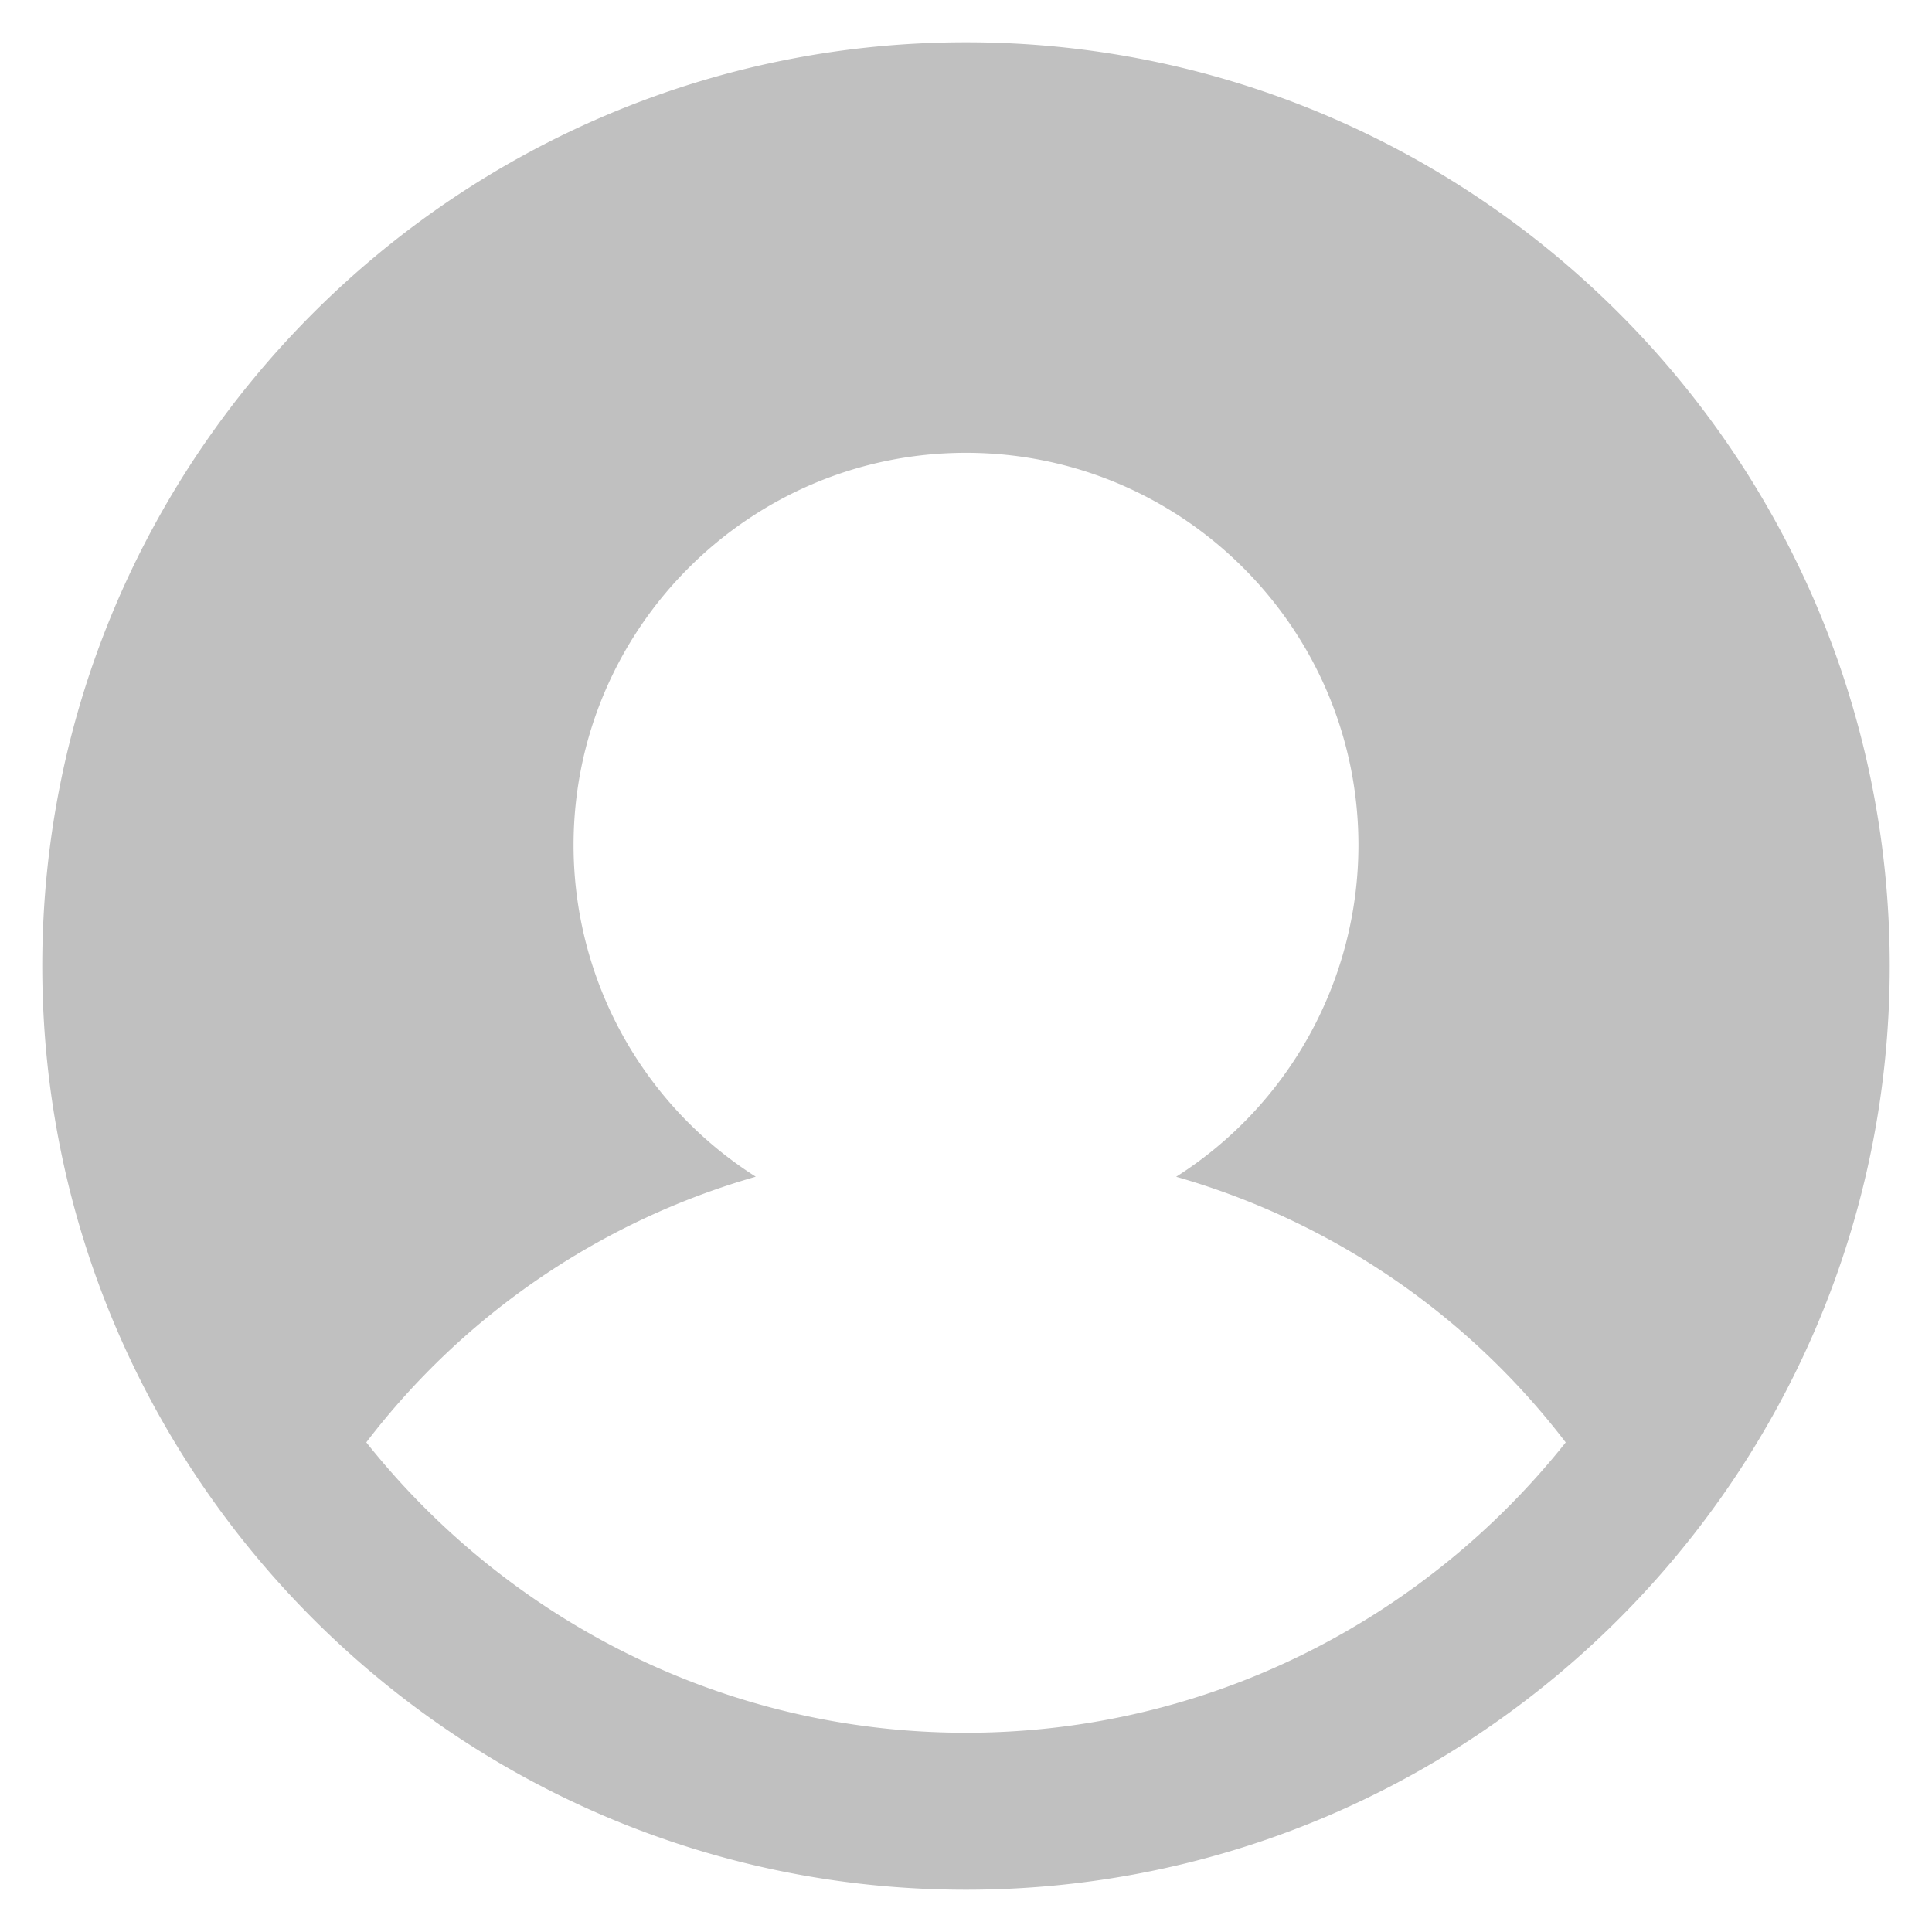 <?xml version="1.0" encoding="utf-8" standalone="no"?>
<svg width="32px" height="32px" fill="silver" viewBox="0 0 32 32" xmlns="http://www.w3.org/2000/svg" aria-hidden="true" role="presentation" focusable="false" style="display: block;  "><path d="m16 .7c-8.437 0-15.3 6.863-15.3 15.3s6.863 15.3 15.3 15.3 15.3-6.863 15.3-15.3-6.863-15.3-15.3-15.3zm0 28c-4.021 0-7.605-1.884-9.933-4.81a12.425 12.425 0 0 1 6.451-4.4 6.507 6.507 0 0 1 -3.018-5.49c0-3.584 2.916-6.5 6.5-6.5s6.5 2.916 6.5 6.5a6.513 6.513 0 0 1 -3.019 5.491 12.42 12.42 0 0 1 6.452 4.4c-2.328 2.925-5.912 4.809-9.933 4.809z"></path></svg>